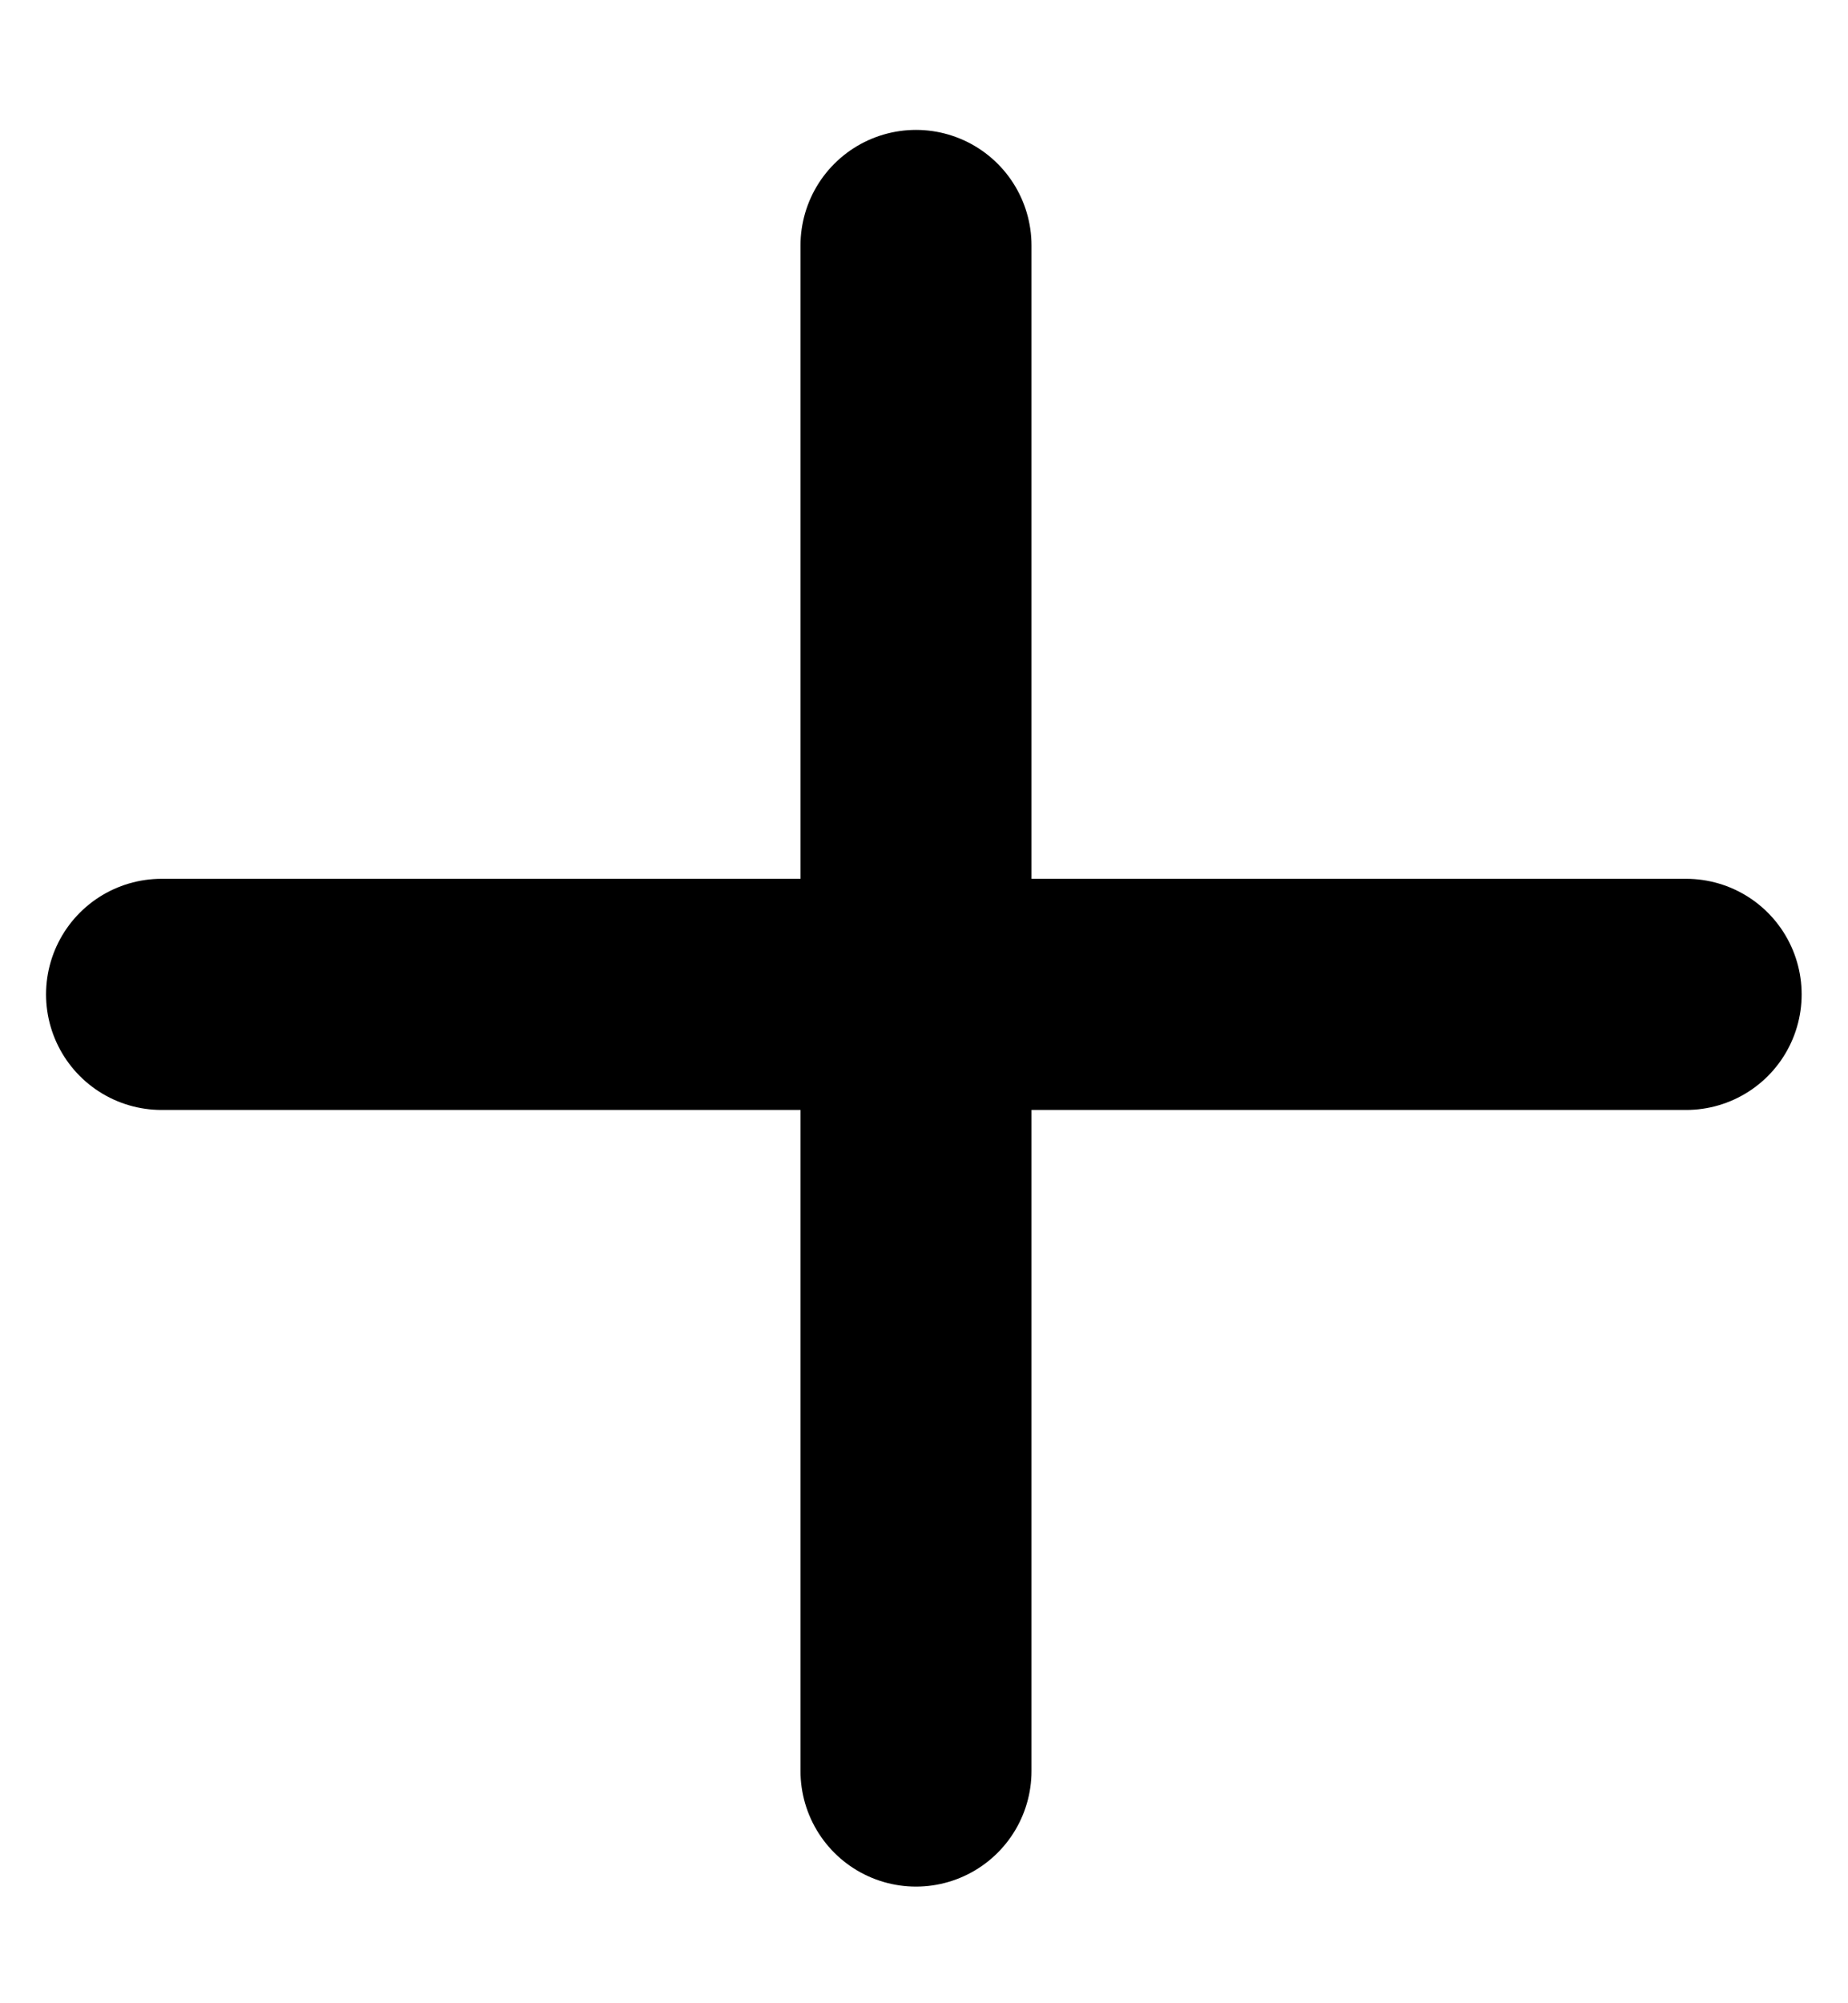 <svg xmlns="http://www.w3.org/2000/svg" width="12" height="13" fill="none" viewBox="0 0 12 13">
    <path stroke="currentColor" stroke-linecap="round" stroke-width="1.5" d="M5.948 1.593v9.9m5.001-5.04h-9.9" />
</svg>
